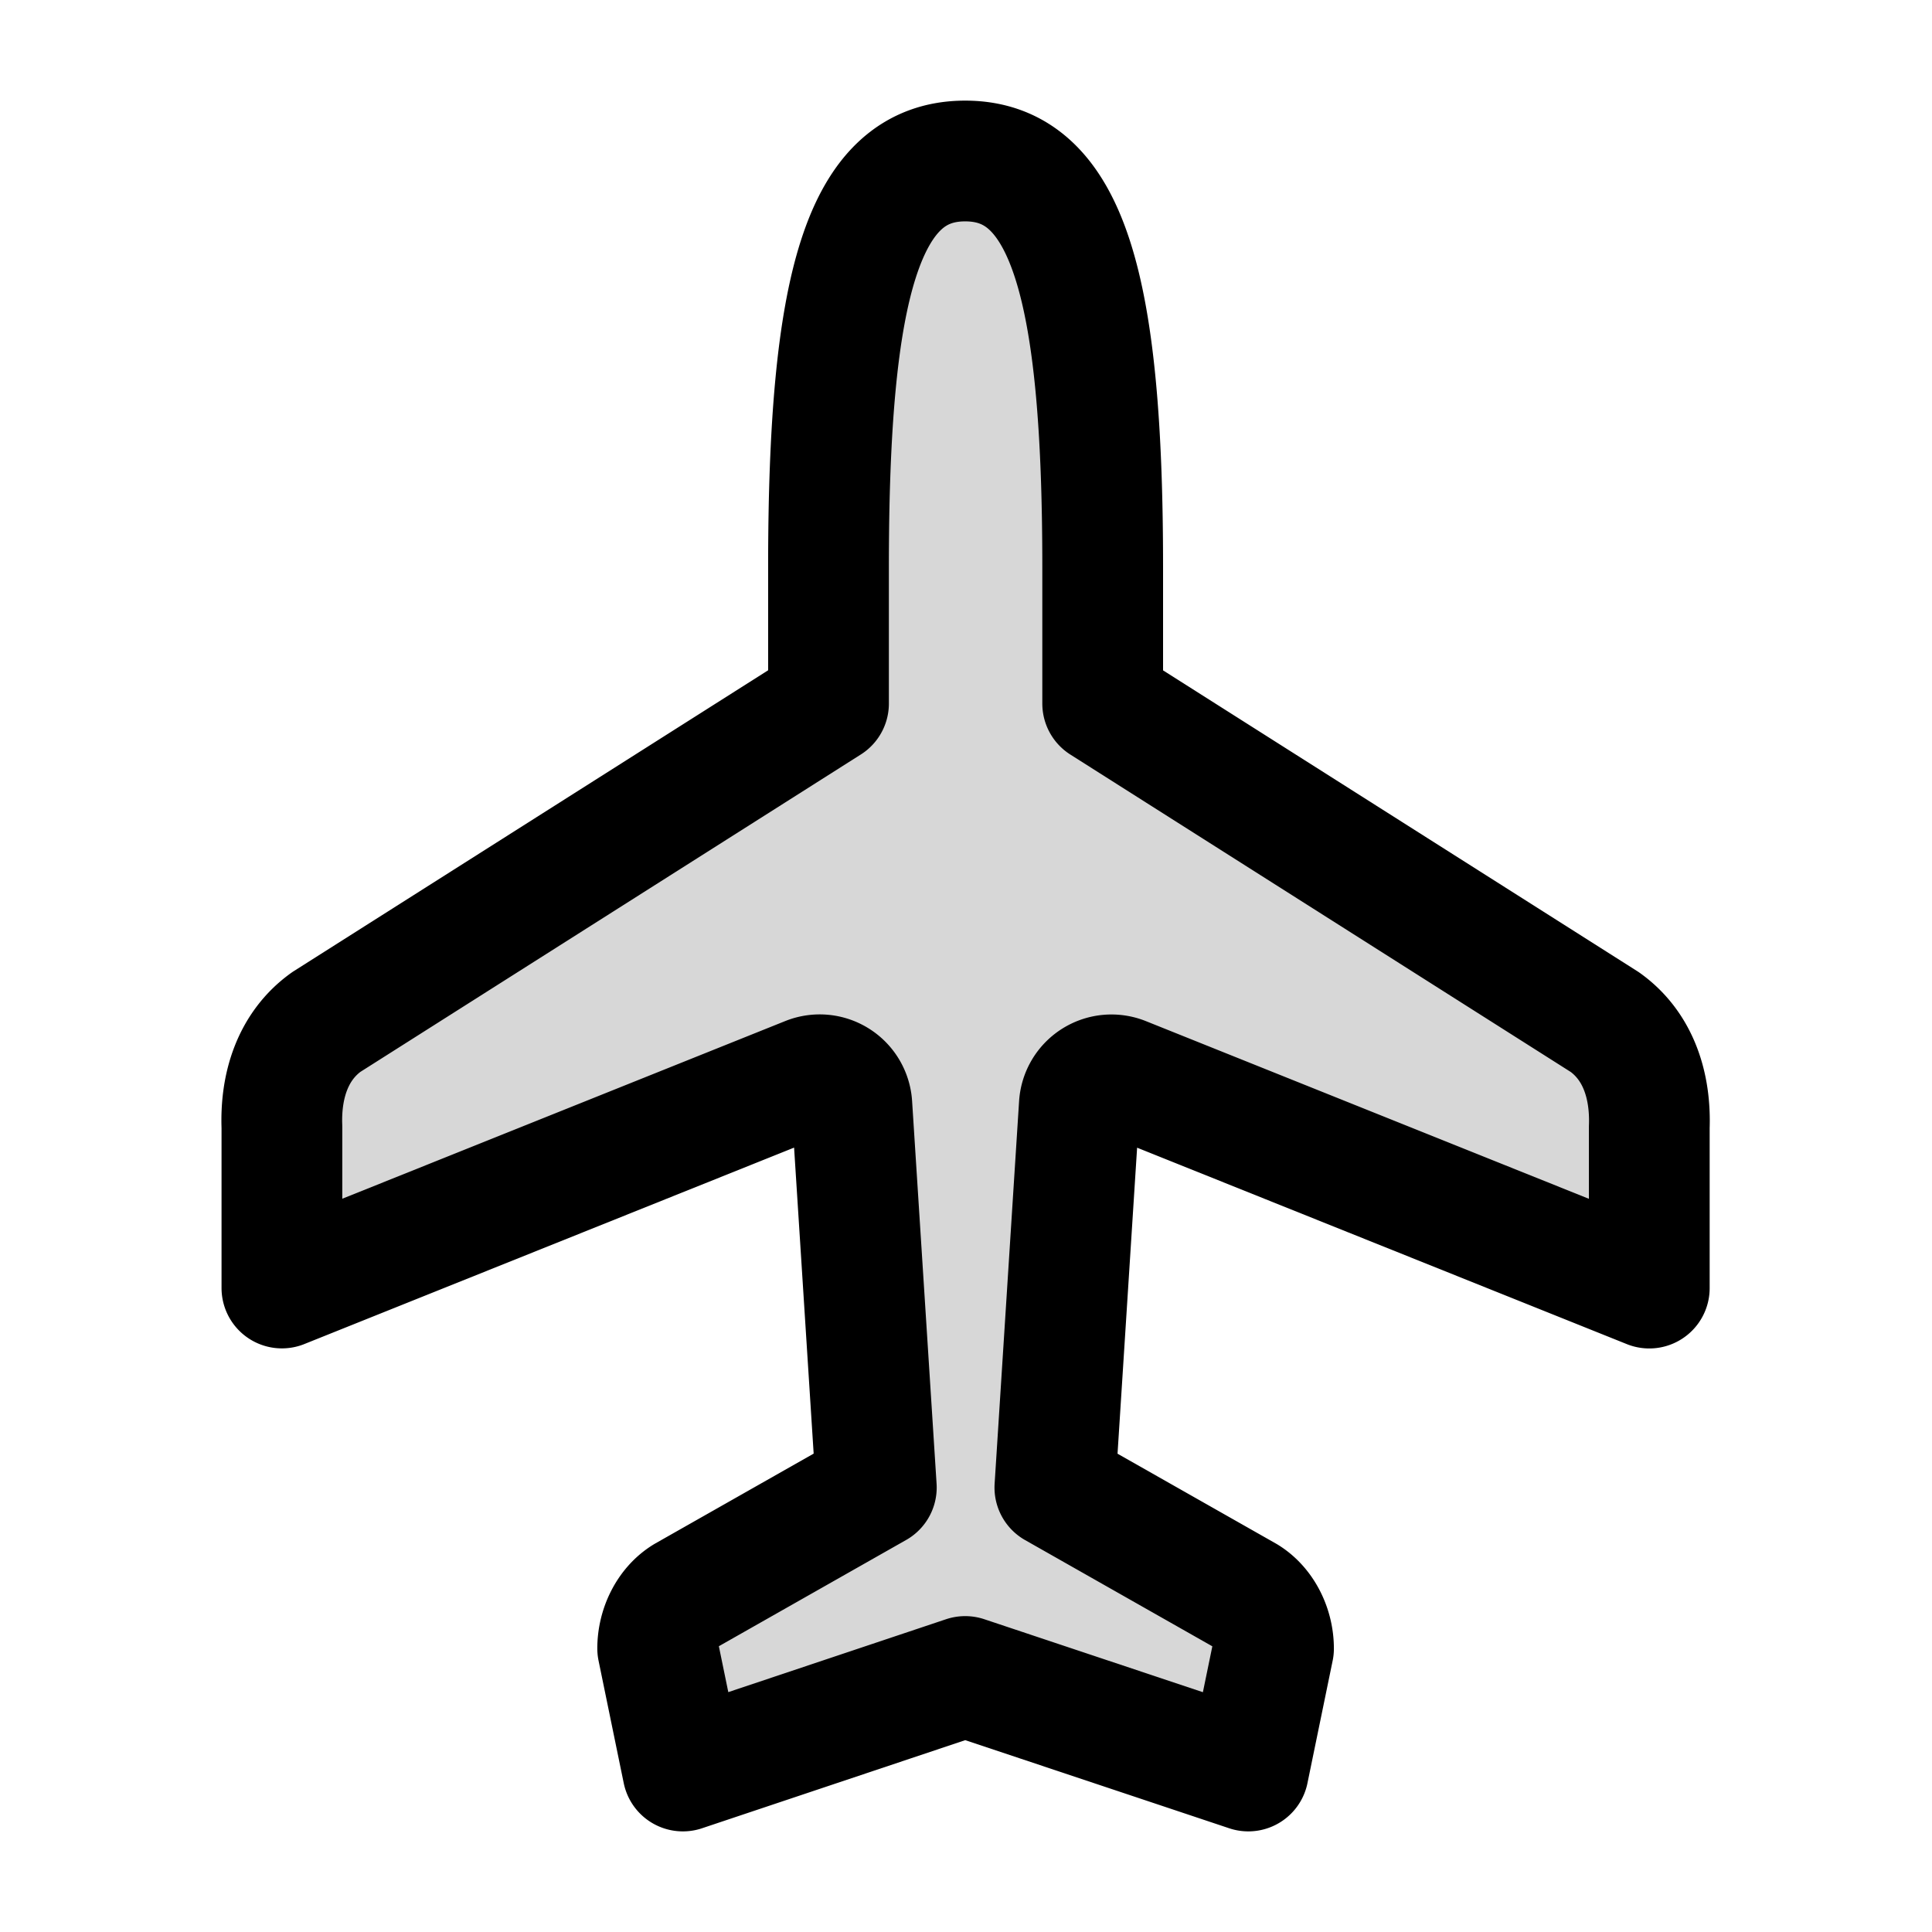 <svg xmlns="http://www.w3.org/2000/svg" width="24" height="24" fill="none" viewBox="0 0 24 24"><path fill="#000" fill-opacity=".16" d="M10.292 7.043c0-3.478.424-5.043 1.698-5.043 1.273 0 1.708 1.565 1.708 5.043V8.74l6.238 3.957c.425.304.57.804.552 1.304v2l-6.532-2.62a.4.4 0 0 0-.548.345l-.304 4.753 2.376 1.348c.212.13.34.391.34.652L15.507 22l-3.517-1.174L8.483 22l-.313-1.522c0-.26.127-.522.34-.652l2.376-1.348-.304-4.753a.4.4 0 0 0-.548-.345L3.502 16v-2c-.019-.5.127-1 .551-1.304l6.239-3.957z"/><path stroke="#000" stroke-linecap="round" stroke-linejoin="round" stroke-miterlimit="10" stroke-width="1.5" d="M10.292 7.043c0-3.478.424-5.043 1.698-5.043 1.273 0 1.708 1.565 1.708 5.043V8.74l6.238 3.957c.425.304.57.804.552 1.304v2l-6.532-2.62a.4.4 0 0 0-.548.345l-.304 4.753 2.376 1.348c.212.13.34.391.34.652L15.507 22l-3.517-1.174L8.483 22l-.313-1.522c0-.26.127-.522.34-.652l2.376-1.348-.304-4.753a.4.4 0 0 0-.548-.345L3.502 16v-2c-.019-.5.127-1 .551-1.304l6.239-3.957z"/></svg>